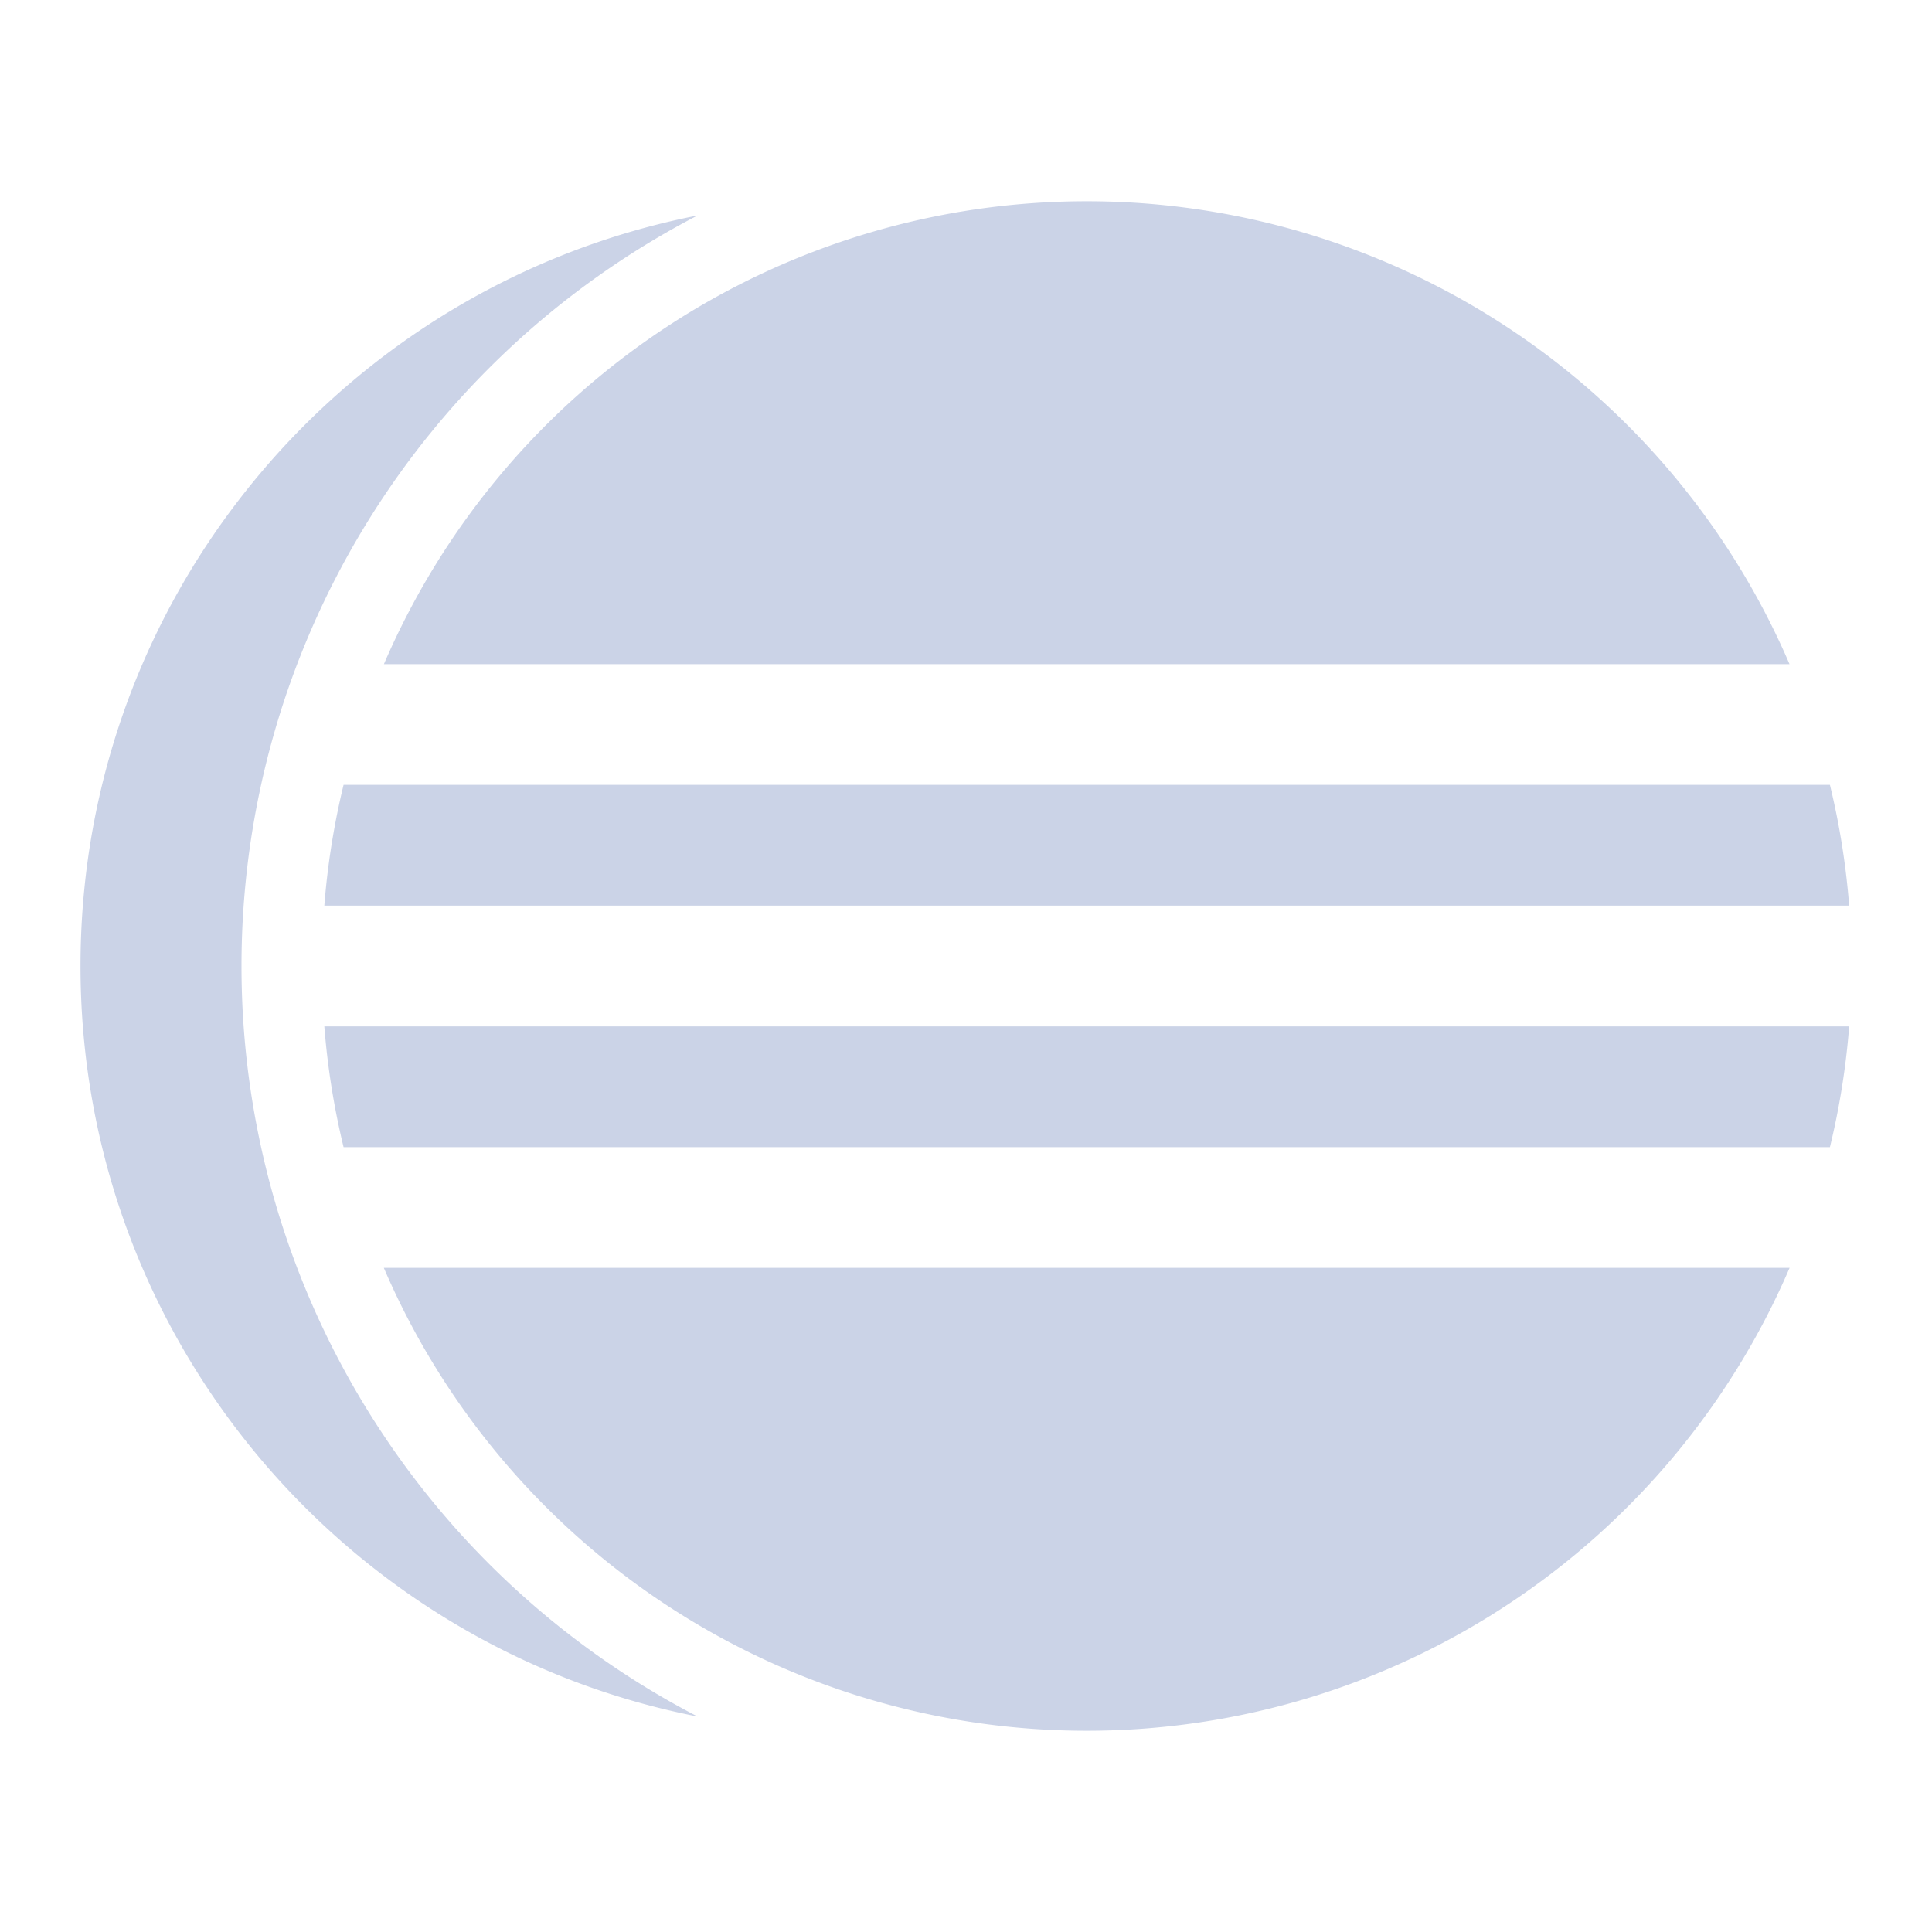 <svg xmlns="http://www.w3.org/2000/svg" fill="none" viewBox="0 0 24 24" height="24" width="24">
  <path fill="#CBD3E7" fill-rule="evenodd" d="M4.268 14.25a9.48 9.48 0 0 1 -0.239 -1.5h18.942a9.482 9.482 0 0 1 -0.239 1.5H4.268Zm0.5 1.5A9.502 9.502 0 0 0 13.5 21.5a9.502 9.502 0 0 0 8.731 -5.75H4.77ZM13.5 2.5a9.502 9.502 0 0 0 -8.731 5.75H22.23A9.502 9.502 0 0 0 13.5 2.5Zm9.232 7.25H4.268a9.48 9.48 0 0 0 -0.239 1.5h18.942a9.482 9.482 0 0 0 -0.239 -1.5ZM1 12c0 -4.619 3.296 -8.468 7.665 -9.323A10.5 10.5 0 0 0 3 12a10.5 10.5 0 0 0 5.665 9.323C4.296 20.468 1 16.619 1 12Z" clip-rule="evenodd" stroke-width="1"></path>
</svg>
